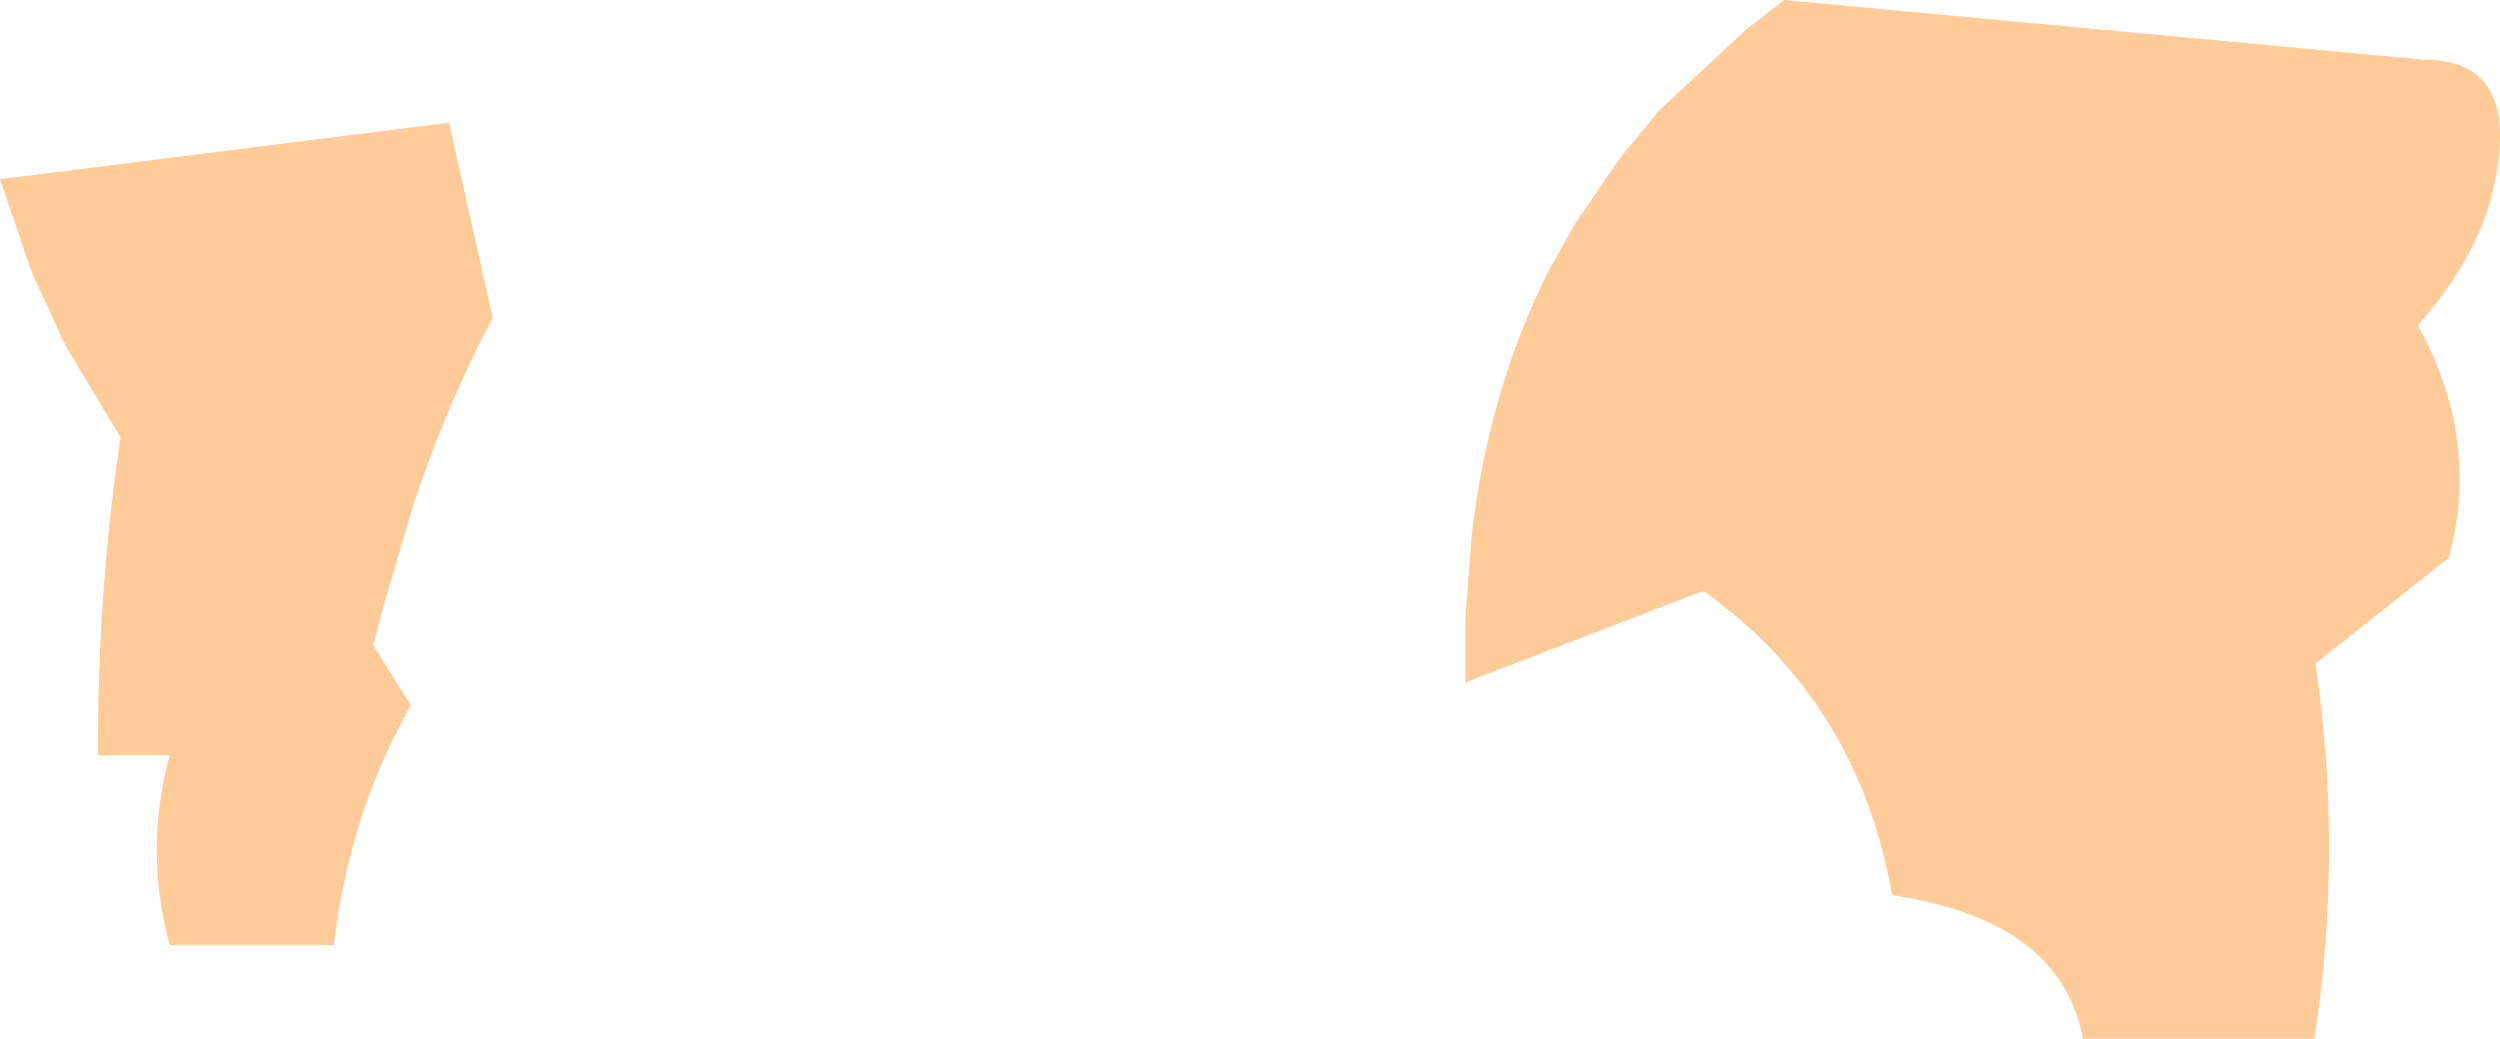 <?xml version="1.0" encoding="UTF-8" standalone="no"?>
<svg xmlns:xlink="http://www.w3.org/1999/xlink" height="48.7px" width="117.2px" xmlns="http://www.w3.org/2000/svg">
  <g transform="matrix(1.0, 0.0, 0.0, 1.0, 57.0, 104.75)">
    <path d="M24.9 -103.4 L26.65 -104.75 56.65 -101.95 Q61.15 -101.95 59.95 -96.2 59.3 -92.85 56.35 -89.5 59.3 -84.15 57.8 -78.6 L51.55 -73.65 Q52.85 -64.85 51.5 -56.05 L40.65 -56.05 Q39.95 -59.8 36.15 -61.55 34.5 -62.3 32.25 -62.7 L31.7 -62.8 Q31.2 -65.65 30.15 -68.1 28.4 -72.15 25.15 -75.2 L24.9 -75.4 24.75 -75.55 24.65 -75.65 23.15 -76.85 22.85 -77.05 11.8 -72.8 11.75 -72.75 11.7 -72.75 11.7 -72.8 11.7 -73.0 11.7 -75.6 11.7 -75.85 12.0 -79.7 Q12.8 -86.5 15.6 -92.05 L16.8 -94.2 18.95 -97.35 20.65 -99.4 20.65 -99.45 24.9 -103.4 M-39.5 -74.5 L-37.75 -71.7 -37.75 -71.65 -37.9 -71.4 Q-39.25 -68.95 -40.1 -66.3 -41.0 -63.45 -41.35 -60.45 L-49.05 -60.45 Q-50.25 -64.9 -49.05 -69.35 L-52.4 -69.35 Q-52.45 -76.8 -51.35 -84.25 L-53.9 -88.5 -55.5 -91.95 -57.0 -96.35 -35.95 -99.0 -33.9 -89.85 Q-36.05 -85.8 -37.6 -81.15 L-39.0 -76.4 -39.5 -74.5" fill="#ffcc99" fill-rule="evenodd" stroke="none"/>
  </g>
</svg>
